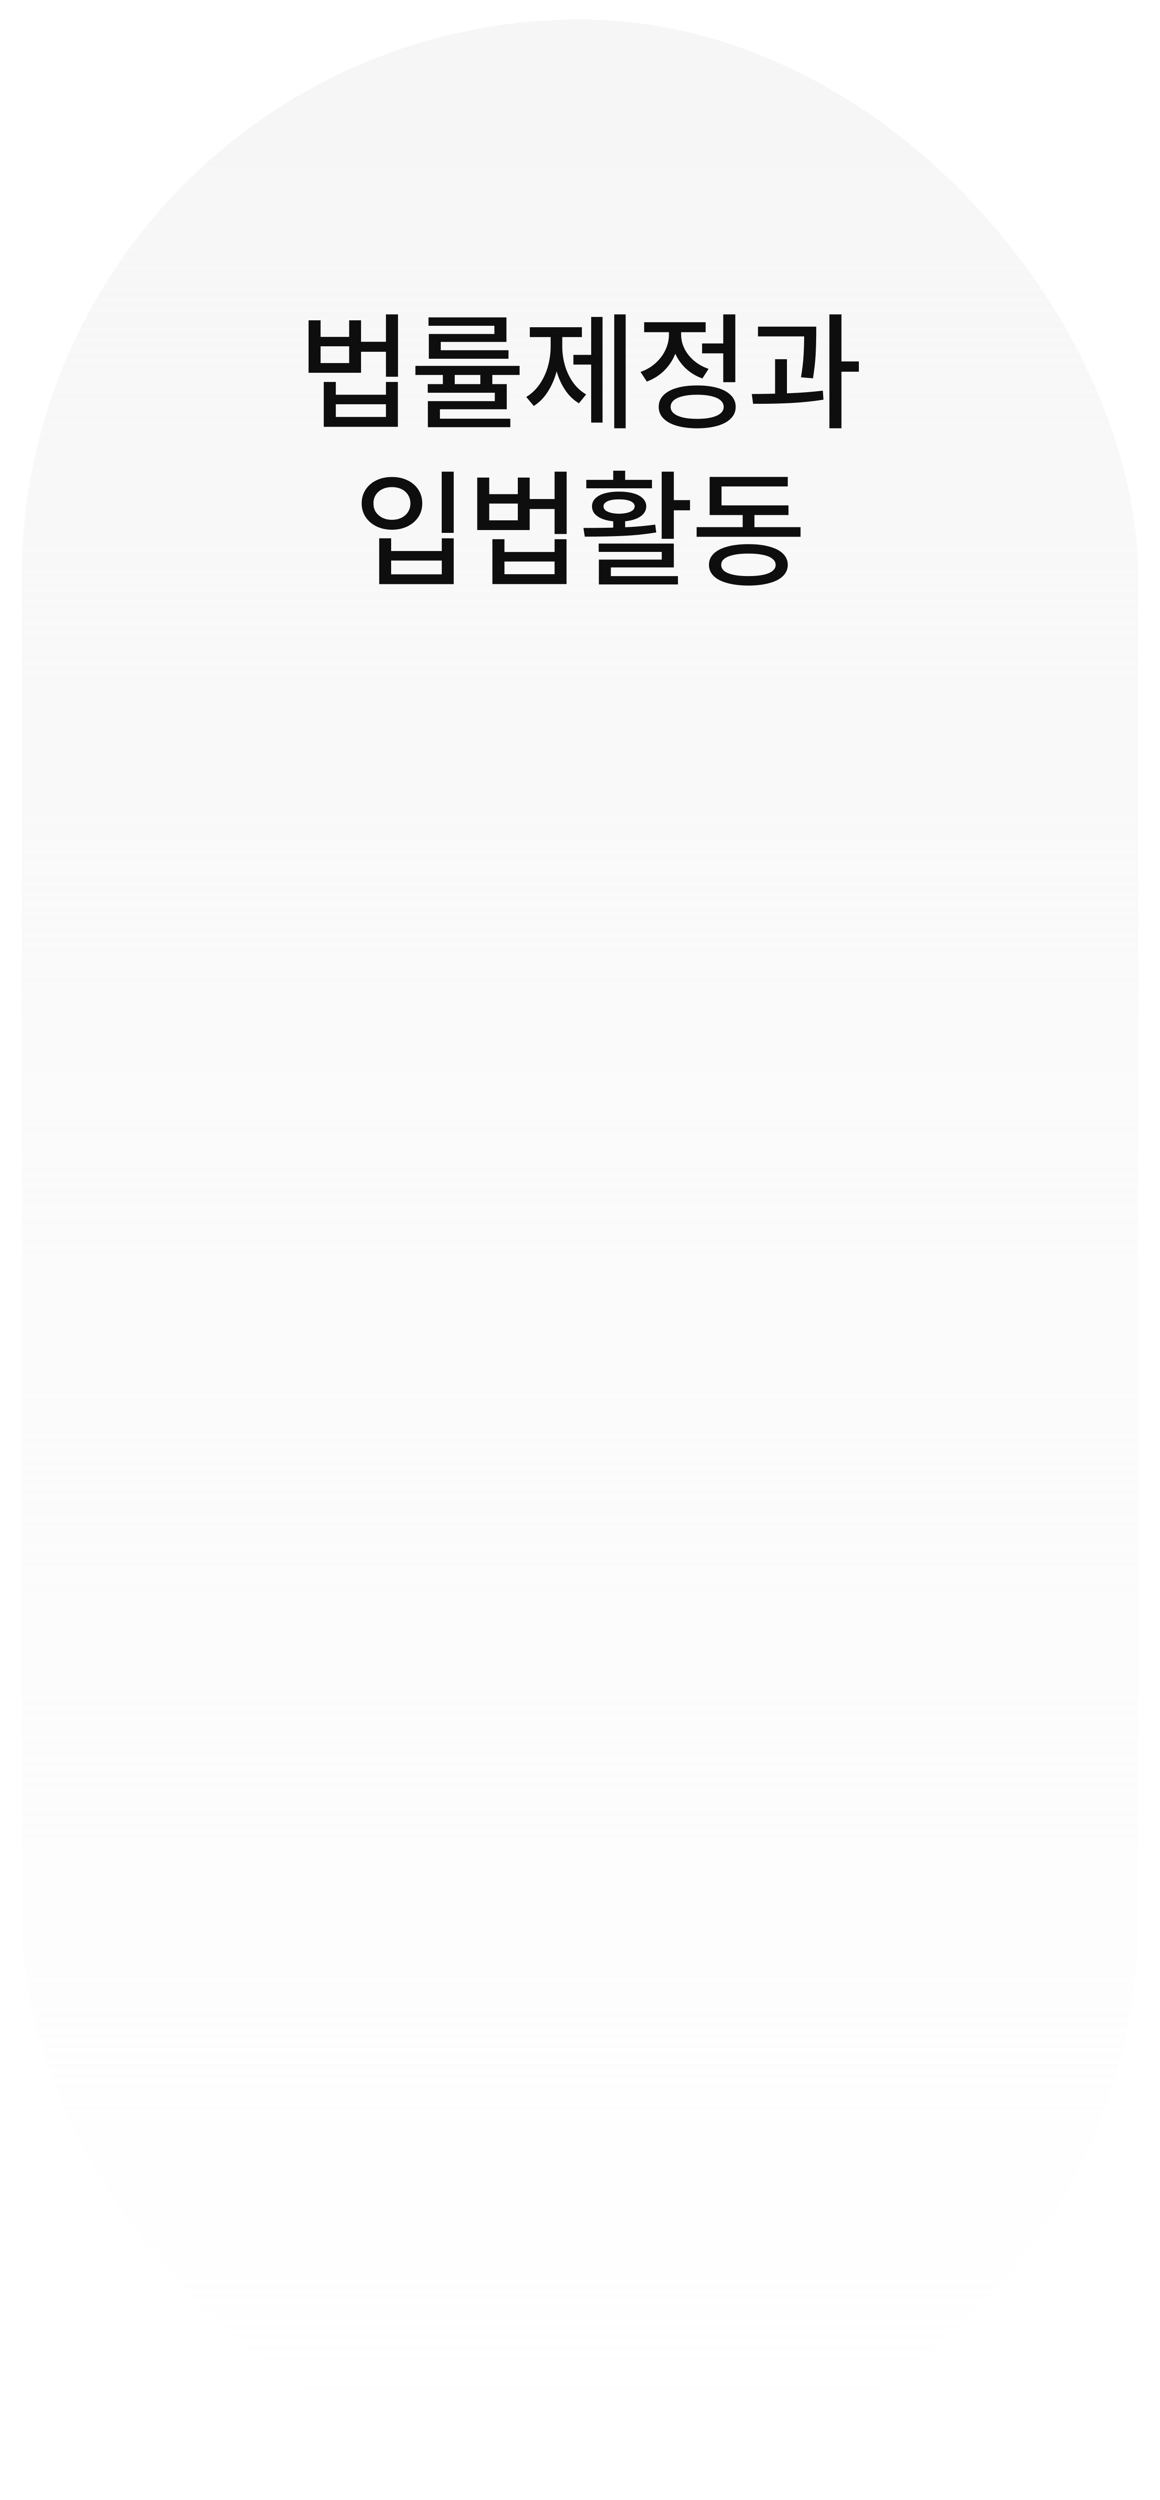 <svg xmlns="http://www.w3.org/2000/svg" width="214" height="461" viewBox="0 0 214 461" fill="none">
<g filter="url(#filter0_bd_626_790)">
<rect x="4" width="206" height="453" rx="103" fill="url(#paint0_linear_626_790)" shape-rendering="crispEdges"/>
</g>
<path d="M59.141 62.129H64.414V59.07H66.606V68.75H56.926V59.07H59.141V62.129ZM64.414 66.957V63.863H59.141V66.957H64.414ZM71.797 64.871H66.031V63.031H71.797V64.871ZM73.426 69.477H71.199V57.98H73.426V69.477ZM61.953 72.793H71.199V70.438H73.402V78.711H59.727V70.438H61.953V72.793ZM71.199 76.894V74.551H61.953V76.894H71.199ZM95.856 69.148H76.637V67.473H95.856V69.148ZM93.488 75.477H81.16V77.75H78.934V73.977H91.285V72.43H78.91V70.836H93.488V75.477ZM94.144 78.781H78.934V77.211H94.144V78.781ZM93.43 63.055H81.312V65.188H79.109V61.59H91.203V60.078H79.051V58.531H93.43V63.055ZM93.805 66.16H79.109V64.59H93.805V66.16ZM83.891 71.856H81.699V68.094H83.891V71.856ZM90.828 71.856H88.613V68.094H90.828V71.856ZM115.426 78.981H113.316V57.98H115.426V78.981ZM109.707 67.238H105.781V65.445H109.707V67.238ZM111.16 77.938H109.062V58.449H111.16V77.938ZM103.309 63.852C103.301 65.406 103.109 66.902 102.734 68.34C102.359 69.769 101.809 71.059 101.082 72.207C100.363 73.348 99.492 74.234 98.469 74.867L97.086 73.203C98.047 72.625 98.867 71.844 99.547 70.859C100.234 69.867 100.746 68.769 101.082 67.566C101.418 66.363 101.586 65.125 101.586 63.852V61.297H103.309V63.852ZM103.73 63.852C103.73 65.078 103.895 66.262 104.223 67.402C104.559 68.543 105.055 69.582 105.711 70.519C106.375 71.449 107.184 72.188 108.137 72.734L106.801 74.375C105.77 73.758 104.902 72.91 104.199 71.832C103.496 70.754 102.965 69.535 102.605 68.176C102.246 66.809 102.07 65.367 102.078 63.852V61.297H103.73V63.852ZM107.352 62.164H97.742V60.348H107.352V62.164ZM134.059 65.164H129.523V63.336H134.059V65.164ZM135.652 70.484H133.426V57.98H135.652V70.484ZM128.609 71.082C130.078 71.082 131.344 71.238 132.406 71.551C133.469 71.863 134.285 72.316 134.855 72.91C135.434 73.496 135.723 74.203 135.723 75.031C135.723 75.859 135.434 76.566 134.855 77.152C134.285 77.746 133.469 78.199 132.406 78.512C131.344 78.824 130.078 78.984 128.609 78.992C127.148 78.984 125.887 78.824 124.824 78.512C123.762 78.199 122.945 77.746 122.375 77.152C121.805 76.566 121.52 75.859 121.52 75.031C121.52 74.203 121.805 73.496 122.375 72.91C122.945 72.316 123.762 71.863 124.824 71.551C125.887 71.238 127.148 71.082 128.609 71.082ZM128.609 72.793C127.586 72.793 126.707 72.883 125.973 73.062C125.246 73.234 124.688 73.488 124.297 73.824C123.914 74.16 123.723 74.562 123.723 75.031C123.723 75.5 123.914 75.898 124.297 76.227C124.688 76.555 125.246 76.809 125.973 76.988C126.707 77.16 127.586 77.246 128.609 77.246C129.633 77.246 130.512 77.16 131.246 76.988C131.98 76.809 132.539 76.555 132.922 76.227C133.312 75.898 133.508 75.5 133.508 75.031C133.508 74.562 133.312 74.16 132.922 73.824C132.539 73.488 131.98 73.234 131.246 73.062C130.512 72.883 129.633 72.793 128.609 72.793ZM125.234 61.73C125.234 63.02 124.996 64.238 124.52 65.387C124.043 66.535 123.359 67.543 122.469 68.41C121.578 69.269 120.531 69.922 119.328 70.367L118.168 68.586C119.223 68.219 120.145 67.68 120.934 66.969C121.73 66.25 122.34 65.438 122.762 64.531C123.191 63.625 123.406 62.691 123.406 61.73V60.102H125.234V61.73ZM125.656 61.707C125.656 62.598 125.859 63.457 126.266 64.285C126.672 65.113 127.258 65.856 128.023 66.512C128.789 67.168 129.688 67.672 130.719 68.023L129.582 69.793C128.41 69.379 127.391 68.766 126.523 67.953C125.664 67.141 125 66.195 124.531 65.117C124.07 64.039 123.844 62.902 123.852 61.707V60.102H125.656V61.707ZM130.18 61.262H118.836V59.422H130.18V61.262ZM149.27 62.035H139.836V60.242H149.27V62.035ZM145.18 73.367H142.988V66.242H145.18V73.367ZM150.582 61.695C150.574 63.008 150.535 64.281 150.465 65.516C150.395 66.75 150.234 68.168 149.984 69.769L147.77 69.582C148.027 68.012 148.188 66.633 148.25 65.445C148.32 64.25 148.355 62.984 148.355 61.648V61.531V60.242H150.582V61.531V61.695ZM155.234 78.981H153.008V57.98H155.234V78.981ZM158.445 68.551H154.613V66.652H158.445V68.551ZM138.688 72.664C141.227 72.648 143.57 72.598 145.719 72.512C147.875 72.426 149.902 72.269 151.801 72.043L151.918 73.707C149.949 74.019 147.867 74.231 145.672 74.34C143.484 74.441 141.238 74.484 138.934 74.469L138.688 72.664ZM83.703 98.266H81.488V86.981H83.703V98.266ZM72.16 101.617H81.5V99.273H83.703V107.723H69.957V99.273H72.16V101.617ZM81.5 105.918V103.375H72.16V105.918H81.5ZM72.312 87.965C73.375 87.957 74.328 88.16 75.172 88.574C76.023 88.981 76.691 89.555 77.176 90.297C77.66 91.039 77.902 91.887 77.902 92.84C77.902 93.777 77.66 94.613 77.176 95.348C76.691 96.082 76.023 96.656 75.172 97.07C74.328 97.484 73.375 97.691 72.312 97.691C71.25 97.691 70.293 97.484 69.441 97.07C68.598 96.656 67.934 96.082 67.449 95.348C66.965 94.613 66.723 93.777 66.723 92.84C66.723 91.887 66.965 91.039 67.449 90.297C67.934 89.555 68.598 88.981 69.441 88.574C70.293 88.16 71.25 87.957 72.312 87.965ZM72.312 89.828C71.648 89.828 71.059 89.953 70.543 90.203C70.027 90.453 69.621 90.809 69.324 91.269C69.035 91.723 68.894 92.246 68.902 92.84C68.894 93.434 69.035 93.957 69.324 94.41C69.621 94.863 70.027 95.219 70.543 95.477C71.059 95.734 71.648 95.863 72.312 95.863C72.969 95.863 73.555 95.734 74.07 95.477C74.586 95.219 74.988 94.863 75.277 94.41C75.566 93.949 75.711 93.426 75.711 92.84C75.711 92.254 75.566 91.731 75.277 91.269C74.988 90.809 74.586 90.453 74.07 90.203C73.555 89.953 72.969 89.828 72.312 89.828ZM90.254 91.129H95.527V88.07H97.719V97.75H88.039V88.07H90.254V91.129ZM95.527 95.957V92.863H90.254V95.957H95.527ZM102.91 93.871H97.144V92.031H102.91V93.871ZM104.539 98.477H102.312V86.981H104.539V98.477ZM93.066 101.793H102.312V99.438H104.516V107.711H90.84V99.438H93.066V101.793ZM102.312 105.895V103.551H93.066V105.895H102.312ZM124.309 99.367H122.07V86.981H124.309V99.367ZM127.297 94.106H123.43V92.231H127.297V94.106ZM124.309 104.641H112.695V106.715H110.48V103.199H122.082V101.781H110.445V100.246H124.309V104.641ZM125.07 107.781H110.48V106.246H125.07V107.781ZM115.332 98.277H113.129V95.523H115.332V98.277ZM107.633 97.363C110.297 97.363 112.691 97.328 114.816 97.258C116.949 97.18 118.969 97.008 120.875 96.742L121.062 98.195C119.062 98.523 117.004 98.734 114.887 98.828C112.77 98.922 110.434 98.969 107.879 98.969L107.633 97.363ZM120.277 90.051H108.16V88.492H120.277V90.051ZM114.207 90.66C115.215 90.66 116.094 90.766 116.844 90.977C117.602 91.188 118.184 91.5 118.59 91.914C119.004 92.32 119.215 92.805 119.223 93.367C119.215 93.953 119.004 94.457 118.59 94.879C118.184 95.293 117.605 95.613 116.855 95.84C116.105 96.066 115.223 96.184 114.207 96.191C113.191 96.184 112.309 96.066 111.559 95.84C110.816 95.613 110.238 95.293 109.824 94.879C109.418 94.457 109.215 93.953 109.215 93.367C109.215 92.805 109.418 92.32 109.824 91.914C110.238 91.5 110.82 91.188 111.57 90.977C112.32 90.766 113.199 90.66 114.207 90.66ZM114.207 92.09C113.605 92.09 113.09 92.141 112.66 92.242C112.238 92.344 111.91 92.492 111.676 92.688C111.449 92.875 111.336 93.102 111.336 93.367C111.336 93.648 111.449 93.891 111.676 94.094C111.91 94.289 112.242 94.445 112.672 94.562C113.102 94.672 113.613 94.731 114.207 94.738C114.801 94.731 115.312 94.672 115.742 94.562C116.172 94.445 116.504 94.289 116.738 94.094C116.973 93.891 117.09 93.648 117.09 93.367C117.09 93.102 116.977 92.875 116.75 92.688C116.523 92.492 116.191 92.344 115.754 92.242C115.324 92.141 114.809 92.09 114.207 92.09ZM115.332 89.359H113.129V86.805H115.332V89.359ZM147.688 98.992H128.516V97.211H147.688V98.992ZM139.18 97.949H137.012V93.906H139.18V97.949ZM145.461 94.984H130.918V93.203H145.461V94.984ZM145.332 89.711H133.109V94.316H130.918V87.953H145.332V89.711ZM138.078 100.352C139.578 100.352 140.871 100.504 141.957 100.809C143.043 101.105 143.875 101.539 144.453 102.109C145.031 102.68 145.324 103.367 145.332 104.172C145.324 104.977 145.031 105.66 144.453 106.223C143.883 106.793 143.051 107.227 141.957 107.523C140.871 107.828 139.578 107.984 138.078 107.992C136.562 107.984 135.258 107.828 134.164 107.523C133.07 107.227 132.234 106.793 131.656 106.223C131.078 105.652 130.789 104.969 130.789 104.172C130.789 103.367 131.078 102.68 131.656 102.109C132.234 101.539 133.07 101.105 134.164 100.809C135.258 100.504 136.562 100.352 138.078 100.352ZM138.078 102.086C137.008 102.086 136.098 102.168 135.348 102.332C134.598 102.488 134.023 102.727 133.625 103.047C133.234 103.359 133.043 103.734 133.051 104.172C133.043 104.617 133.234 104.996 133.625 105.309C134.023 105.621 134.598 105.855 135.348 106.012C136.098 106.168 137.008 106.246 138.078 106.246C139.133 106.246 140.035 106.168 140.785 106.012C141.535 105.855 142.105 105.621 142.496 105.309C142.895 104.996 143.094 104.617 143.094 104.172C143.094 103.734 142.895 103.359 142.496 103.047C142.105 102.727 141.535 102.488 140.785 102.332C140.035 102.168 139.133 102.086 138.078 102.086Z" fill="#0E0E0E"/>
<defs>
<filter id="filter0_bd_626_790" x="-76" y="-80" width="366" height="613" filterUnits="userSpaceOnUse" color-interpolation-filters="sRGB">
<feFlood flood-opacity="0" result="BackgroundImageFix"/>
<feGaussianBlur in="BackgroundImageFix" stdDeviation="40"/>
<feComposite in2="SourceAlpha" operator="in" result="effect1_backgroundBlur_626_790"/>
<feColorMatrix in="SourceAlpha" type="matrix" values="0 0 0 0 0 0 0 0 0 0 0 0 0 0 0 0 0 0 127 0" result="hardAlpha"/>
<feOffset dy="3.6"/>
<feGaussianBlur stdDeviation="1.8"/>
<feComposite in2="hardAlpha" operator="out"/>
<feColorMatrix type="matrix" values="0 0 0 0 0 0 0 0 0 0 0 0 0 0 0 0 0 0 0.25 0"/>
<feBlend mode="normal" in2="effect1_backgroundBlur_626_790" result="effect2_dropShadow_626_790"/>
<feBlend mode="normal" in="SourceGraphic" in2="effect2_dropShadow_626_790" result="shape"/>
</filter>
<linearGradient id="paint0_linear_626_790" x1="107" y1="0" x2="107" y2="453" gradientUnits="userSpaceOnUse">
<stop offset="0.06" stop-color="#F6F6F6" stop-opacity="0.9"/>
<stop offset="1" stop-color="#F6F6F6" stop-opacity="0"/>
</linearGradient>
</defs>
</svg>